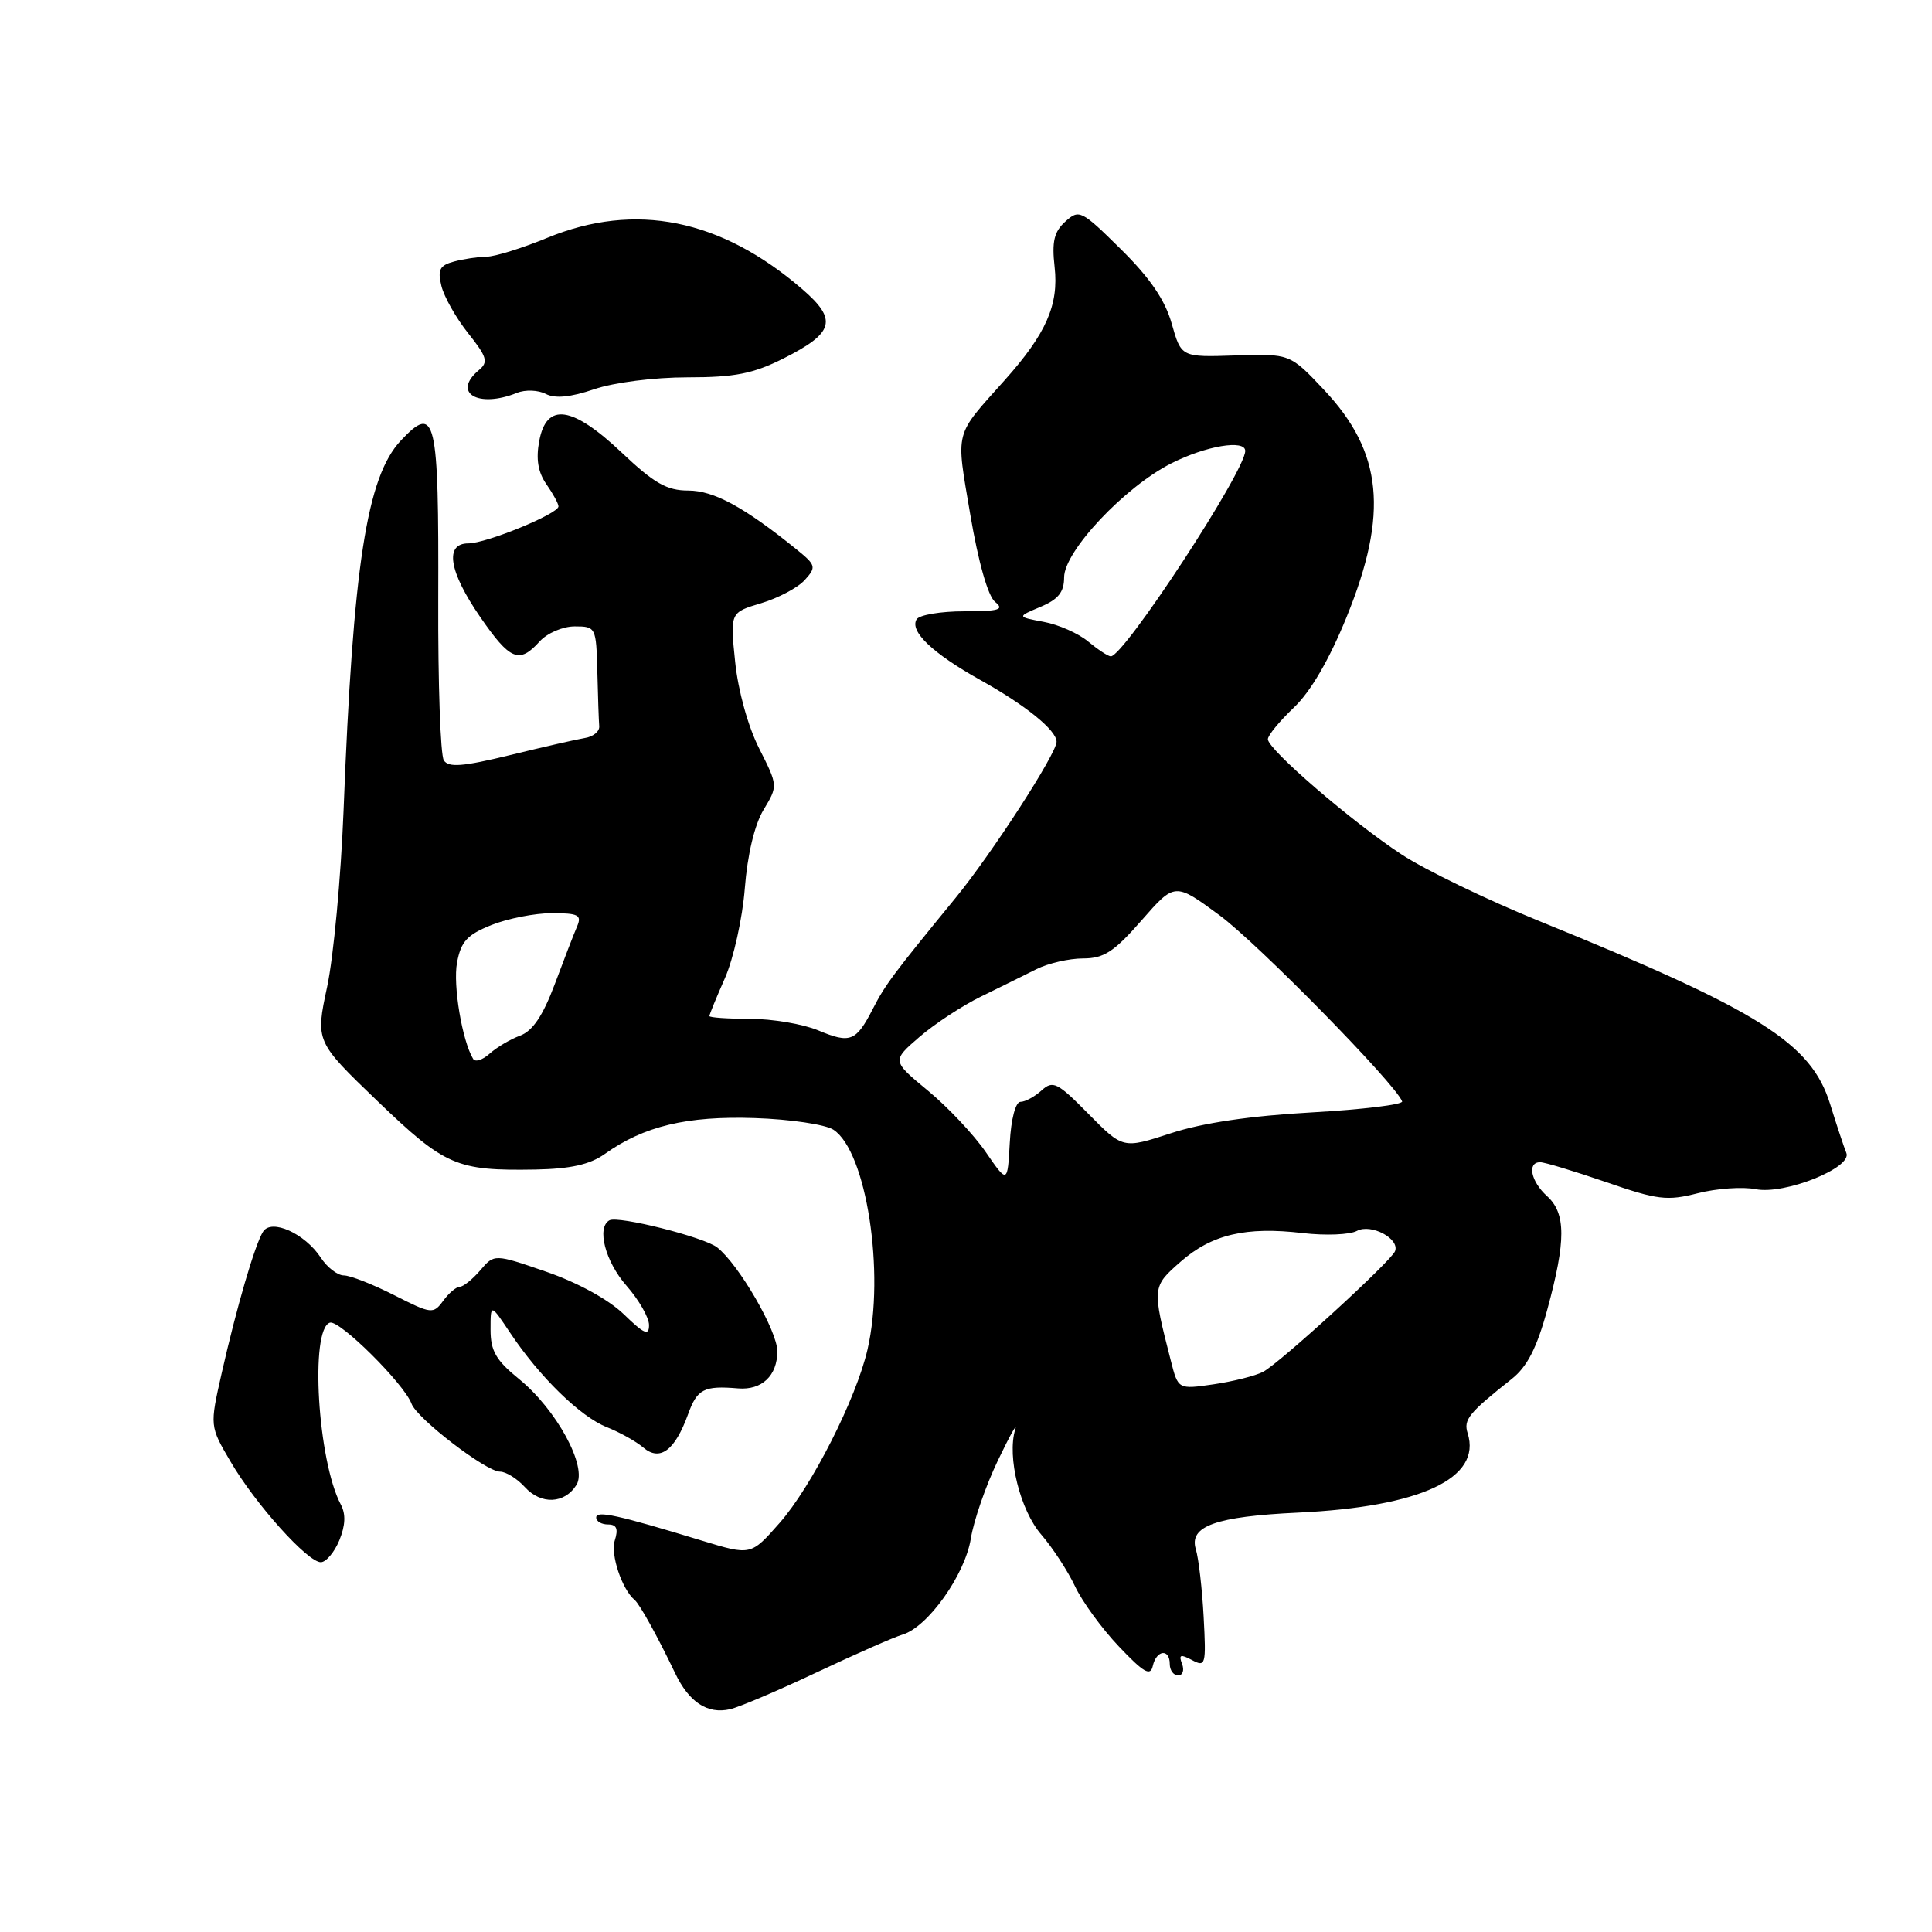 <?xml version="1.0" encoding="UTF-8" standalone="no"?>
<!DOCTYPE svg PUBLIC "-//W3C//DTD SVG 1.1//EN" "http://www.w3.org/Graphics/SVG/1.1/DTD/svg11.dtd" >
<svg xmlns="http://www.w3.org/2000/svg" xmlns:xlink="http://www.w3.org/1999/xlink" version="1.1" viewBox="0 0 256 256">
 <g >
 <path fill="currentColor"
d=" M 108.23 221.59 C 113.33 219.19 118.44 216.93 119.60 216.59 C 122.95 215.59 127.87 208.66 128.64 203.87 C 129.02 201.49 130.63 196.84 132.22 193.53 C 133.81 190.21 134.84 188.37 134.52 189.42 C 133.41 193.03 135.18 200.14 137.99 203.36 C 139.48 205.09 141.48 208.15 142.43 210.16 C 143.37 212.18 145.99 215.78 148.25 218.16 C 151.55 221.64 152.44 222.15 152.75 220.75 C 153.23 218.61 155.00 218.42 155.00 220.50 C 155.00 221.32 155.50 222.00 156.11 222.00 C 156.72 222.00 156.95 221.31 156.63 220.48 C 156.16 219.25 156.41 219.15 157.95 219.97 C 159.75 220.93 159.83 220.62 159.49 214.25 C 159.29 210.54 158.83 206.50 158.45 205.27 C 157.53 202.22 161.09 200.94 172.00 200.43 C 188.26 199.66 196.36 195.87 194.47 189.91 C 193.90 188.11 194.60 187.24 200.31 182.72 C 202.36 181.10 203.64 178.61 205.03 173.50 C 207.51 164.41 207.50 160.77 205.00 158.50 C 202.84 156.55 202.32 154.00 204.08 154.00 C 204.68 154.00 208.60 155.19 212.80 156.63 C 219.64 159.00 220.90 159.15 224.96 158.11 C 227.46 157.47 230.91 157.23 232.63 157.57 C 236.45 158.34 245.47 154.73 244.65 152.77 C 244.36 152.07 243.39 149.16 242.50 146.29 C 239.98 138.19 233.22 133.94 203.92 122.03 C 197.00 119.22 188.80 115.25 185.70 113.21 C 179.11 108.88 168.00 99.30 168.00 97.95 C 168.00 97.44 169.55 95.56 171.44 93.76 C 173.67 91.65 176.13 87.42 178.44 81.74 C 184.02 68.02 183.21 59.92 175.46 51.68 C 170.93 46.87 170.93 46.87 163.73 47.10 C 156.52 47.34 156.52 47.34 155.26 42.89 C 154.38 39.76 152.39 36.84 148.54 33.04 C 143.29 27.85 142.99 27.70 141.16 29.36 C 139.67 30.71 139.36 32.01 139.74 35.37 C 140.31 40.40 138.62 44.22 133.14 50.36 C 126.36 57.95 126.65 56.83 128.57 68.20 C 129.63 74.47 130.91 78.99 131.85 79.75 C 133.12 80.78 132.41 81.00 127.75 81.00 C 124.65 81.00 121.82 81.48 121.46 82.06 C 120.49 83.64 123.57 86.57 129.89 90.10 C 135.91 93.45 140.00 96.77 140.00 98.29 C 140.00 99.85 131.41 113.13 126.60 119.00 C 118.29 129.15 117.29 130.49 115.65 133.69 C 113.43 138.01 112.67 138.31 108.42 136.53 C 106.41 135.69 102.34 135.00 99.38 135.00 C 96.42 135.00 94.00 134.83 94.00 134.63 C 94.00 134.42 94.93 132.16 96.06 129.60 C 97.19 127.03 98.38 121.69 98.69 117.72 C 99.04 113.25 99.98 109.29 101.17 107.31 C 103.09 104.12 103.09 104.12 100.59 99.17 C 99.12 96.27 97.80 91.51 97.41 87.69 C 96.74 81.16 96.74 81.16 100.85 79.93 C 103.12 79.25 105.72 77.87 106.63 76.86 C 108.20 75.13 108.13 74.89 105.50 72.76 C 98.61 67.19 94.57 65.00 91.20 65.00 C 88.36 65.00 86.68 64.04 82.41 60.00 C 75.81 53.76 72.41 53.28 71.45 58.44 C 71.00 60.83 71.29 62.57 72.40 64.16 C 73.28 65.42 74.00 66.74 74.00 67.10 C 74.00 68.08 64.44 72.00 62.06 72.00 C 58.88 72.00 59.47 75.72 63.62 81.74 C 67.59 87.50 68.79 88.00 71.50 85.00 C 72.50 83.89 74.58 83.00 76.15 83.00 C 78.95 83.00 79.00 83.11 79.15 89.00 C 79.23 92.30 79.34 95.56 79.40 96.24 C 79.45 96.92 78.60 97.62 77.50 97.79 C 76.40 97.97 71.93 98.99 67.56 100.06 C 61.32 101.58 59.44 101.73 58.81 100.75 C 58.36 100.06 58.03 90.50 58.07 79.50 C 58.15 55.23 57.74 53.46 53.11 58.38 C 48.60 63.19 46.78 74.90 45.52 107.50 C 45.17 116.30 44.20 126.76 43.35 130.75 C 41.80 138.00 41.80 138.00 50.03 145.91 C 58.99 154.51 60.47 155.15 70.95 154.97 C 75.60 154.88 78.16 154.31 80.13 152.91 C 85.32 149.21 91.02 147.85 100.00 148.15 C 104.67 148.30 109.37 149.00 110.43 149.69 C 114.80 152.53 117.30 168.64 114.95 178.82 C 113.45 185.34 107.56 196.96 103.29 201.81 C 99.50 206.12 99.50 206.12 93.00 204.14 C 81.85 200.74 79.00 200.11 79.00 201.08 C 79.00 201.59 79.71 202.00 80.57 202.00 C 81.71 202.00 81.95 202.58 81.46 204.12 C 80.87 205.98 82.41 210.59 84.09 212.00 C 84.77 212.56 87.16 216.90 89.45 221.69 C 91.30 225.56 93.74 227.16 96.73 226.48 C 97.96 226.20 103.13 224.00 108.23 221.59 Z  M 44.96 204.11 C 45.77 202.13 45.84 200.63 45.16 199.36 C 42.10 193.59 41.04 176.14 43.71 175.26 C 44.97 174.84 53.57 183.38 54.53 186.00 C 55.25 187.97 64.41 195.00 66.25 195.00 C 67.04 195.00 68.52 195.92 69.54 197.04 C 71.68 199.40 74.81 199.28 76.38 196.76 C 77.88 194.38 73.74 186.76 68.75 182.71 C 65.72 180.25 65.00 179.00 65.00 176.19 C 65.00 172.72 65.00 172.72 67.60 176.61 C 71.49 182.44 76.90 187.72 80.39 189.10 C 82.10 189.78 84.28 190.99 85.23 191.80 C 87.44 193.69 89.43 192.21 91.17 187.40 C 92.38 184.05 93.26 183.59 97.80 183.97 C 100.95 184.23 103.00 182.29 103.00 179.05 C 103.00 176.35 97.92 167.58 95.03 165.29 C 93.31 163.93 81.91 161.06 80.75 161.70 C 79.03 162.65 80.20 167.16 83.00 170.35 C 84.65 172.23 86.00 174.58 86.00 175.58 C 86.00 177.05 85.36 176.77 82.65 174.14 C 80.63 172.19 76.54 169.95 72.40 168.52 C 65.50 166.14 65.50 166.14 63.64 168.32 C 62.61 169.52 61.39 170.50 60.93 170.50 C 60.47 170.50 59.47 171.34 58.73 172.36 C 57.41 174.15 57.18 174.13 52.22 171.61 C 49.38 170.17 46.39 169.00 45.56 169.00 C 44.73 169.00 43.35 167.94 42.51 166.65 C 40.40 163.44 35.97 161.44 34.86 163.20 C 33.78 164.90 31.35 173.22 29.37 181.98 C 27.79 188.97 27.79 188.97 30.55 193.67 C 33.84 199.30 40.76 207.00 42.51 207.00 C 43.19 207.00 44.30 205.70 44.96 204.11 Z  M 68.50 52.06 C 69.60 51.61 71.32 51.68 72.32 52.20 C 73.56 52.84 75.60 52.64 78.75 51.57 C 81.37 50.68 86.68 50.00 91.10 50.00 C 97.36 50.00 99.79 49.52 103.81 47.50 C 110.55 44.11 111.02 42.38 106.30 38.31 C 95.50 28.99 84.16 26.72 72.50 31.52 C 69.20 32.88 65.60 34.00 64.50 34.01 C 63.40 34.02 61.45 34.31 60.18 34.65 C 58.26 35.16 57.96 35.73 58.49 37.89 C 58.84 39.32 60.43 42.14 62.03 44.15 C 64.54 47.30 64.73 47.98 63.47 49.03 C 59.84 52.04 63.33 54.14 68.50 52.06 Z  M 155.14 180.30 C 152.65 170.56 152.65 170.51 156.43 167.19 C 160.57 163.56 165.09 162.50 172.63 163.39 C 175.63 163.74 178.86 163.61 179.80 163.10 C 181.67 162.10 185.50 164.13 184.85 165.79 C 184.34 167.12 169.55 180.64 167.36 181.78 C 166.34 182.31 163.39 183.05 160.80 183.43 C 156.11 184.11 156.11 184.11 155.14 180.30 Z  M 130.63 152.67 C 129.06 150.38 125.61 146.71 122.97 144.53 C 118.17 140.56 118.17 140.56 121.83 137.40 C 123.85 135.66 127.52 133.25 130.00 132.04 C 132.47 130.83 135.77 129.21 137.33 128.42 C 138.89 127.64 141.67 127.00 143.50 127.00 C 146.27 127.00 147.61 126.13 151.26 121.96 C 155.67 116.92 155.67 116.92 161.58 121.27 C 166.65 125.00 184.94 143.64 185.79 145.94 C 185.94 146.36 180.54 147.02 173.79 147.40 C 165.69 147.85 159.33 148.79 155.15 150.16 C 148.80 152.23 148.80 152.23 144.24 147.61 C 140.10 143.41 139.52 143.12 138.01 144.49 C 137.09 145.32 135.84 146.00 135.22 146.00 C 134.57 146.00 133.97 148.26 133.80 151.42 C 133.50 156.84 133.50 156.84 130.63 152.67 Z  M 62.70 140.32 C 61.24 137.92 60.00 130.53 60.56 127.55 C 61.08 124.75 61.90 123.86 65.12 122.57 C 67.28 121.71 70.88 121.00 73.13 121.00 C 76.64 121.00 77.11 121.25 76.47 122.75 C 76.05 123.71 74.72 127.17 73.50 130.43 C 71.93 134.60 70.58 136.61 68.91 137.23 C 67.61 137.71 65.79 138.79 64.87 139.62 C 63.95 140.45 62.97 140.76 62.70 140.32 Z  M 144.18 85.00 C 142.90 83.93 140.26 82.76 138.30 82.40 C 134.74 81.73 134.74 81.73 137.87 80.41 C 140.23 79.42 141.00 78.46 141.00 76.51 C 141.00 73.05 149.00 64.54 155.20 61.40 C 159.77 59.08 165.00 58.20 165.00 59.75 C 165.00 62.44 148.88 87.05 147.18 86.97 C 146.80 86.95 145.46 86.06 144.18 85.00 Z "/>
</g>
</svg>